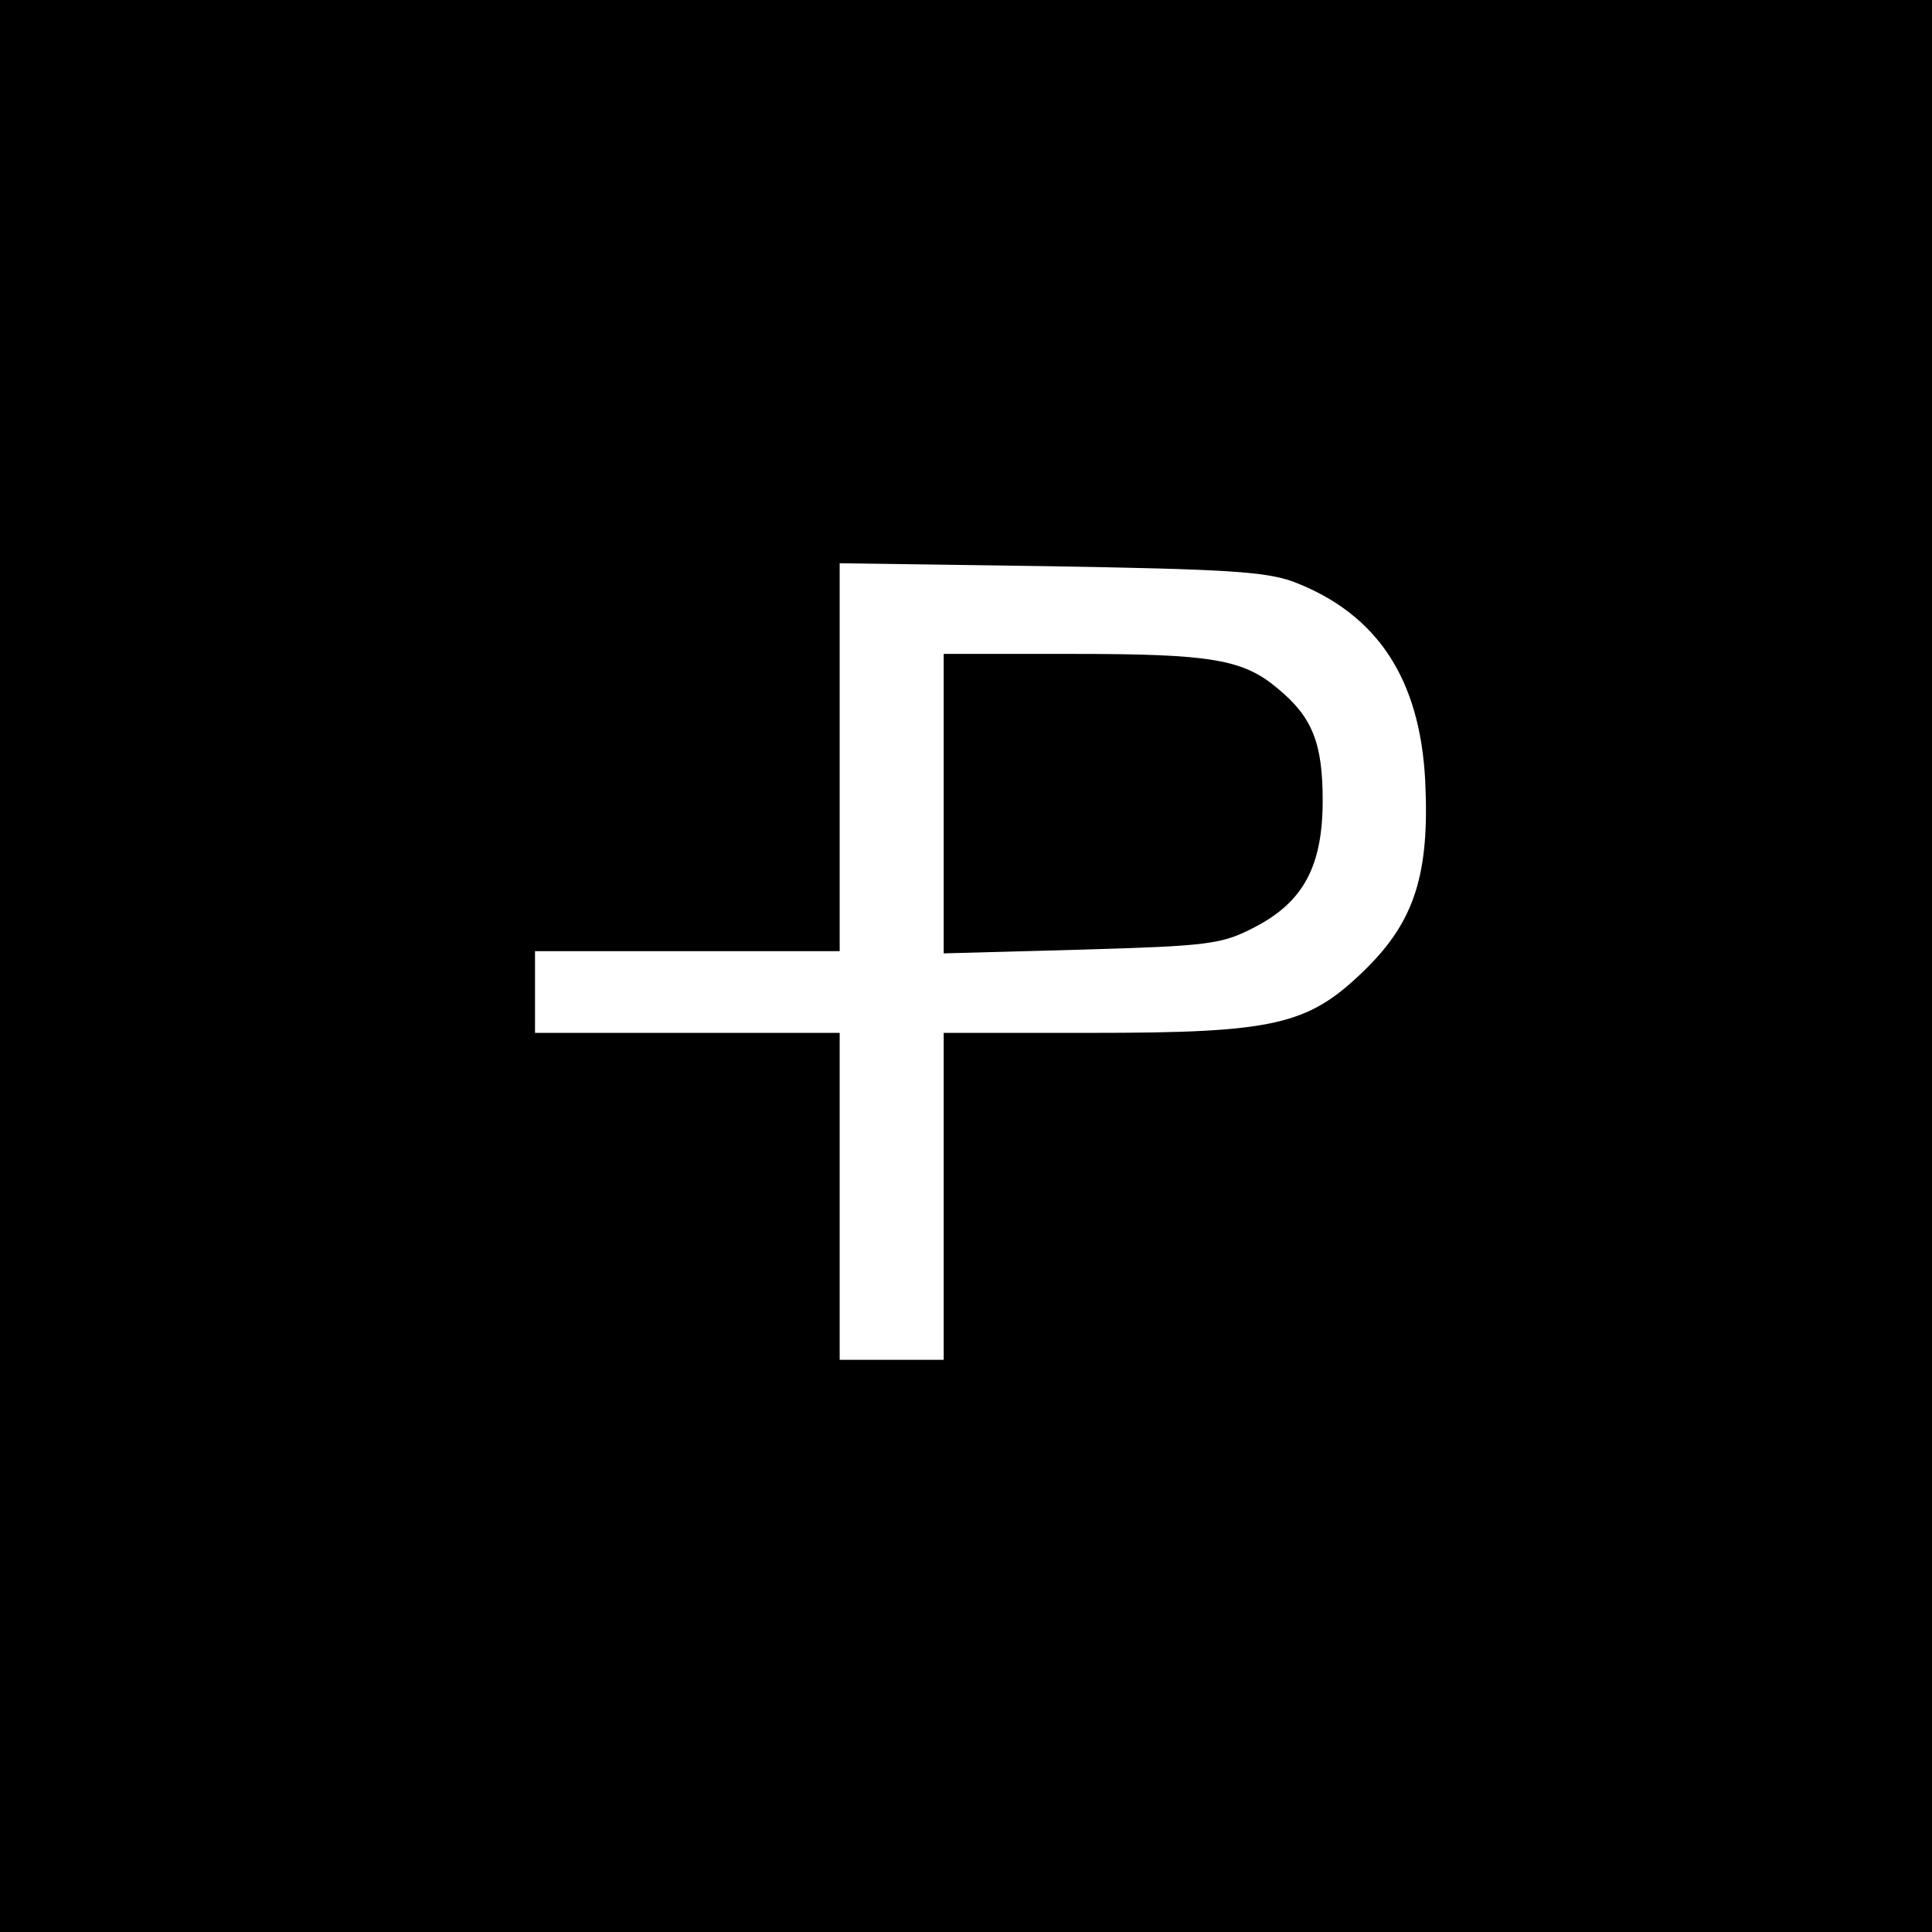 <?xml version="1.0" standalone="no"?>
<!DOCTYPE svg PUBLIC "-//W3C//DTD SVG 20010904//EN"
 "http://www.w3.org/TR/2001/REC-SVG-20010904/DTD/svg10.dtd">
<svg version="1.0" xmlns="http://www.w3.org/2000/svg"
 width="260pt" height="260pt" viewBox="0 0 260 260"
 preserveAspectRatio="xMidYMid meet">
<g transform="translate(0,260) scale(0.1,-0.1)"
fill="#000000" stroke="none">
<path d="M0 1300 l0 -1300 1300 0 1300 0 0 1300 0 1300 -1300 0 -1300 0 0
-1300z m1741 517 c112 -43 170 -130 177 -268 6 -125 -14 -189 -82 -255 -76
-74 -121 -84 -369 -84 l-197 0 0 -220 0 -220 -70 0 -70 0 0 220 0 220 -205 0
-205 0 0 55 0 55 205 0 205 0 0 261 0 261 283 -4 c235 -4 290 -7 328 -21z"/>
<path d="M1270 1519 l0 -202 185 5 c171 5 189 7 233 30 66 34 92 82 92 171 0
77 -14 112 -60 150 -47 40 -90 47 -277 47 l-173 0 0 -201z"/>
</g>
</svg>
